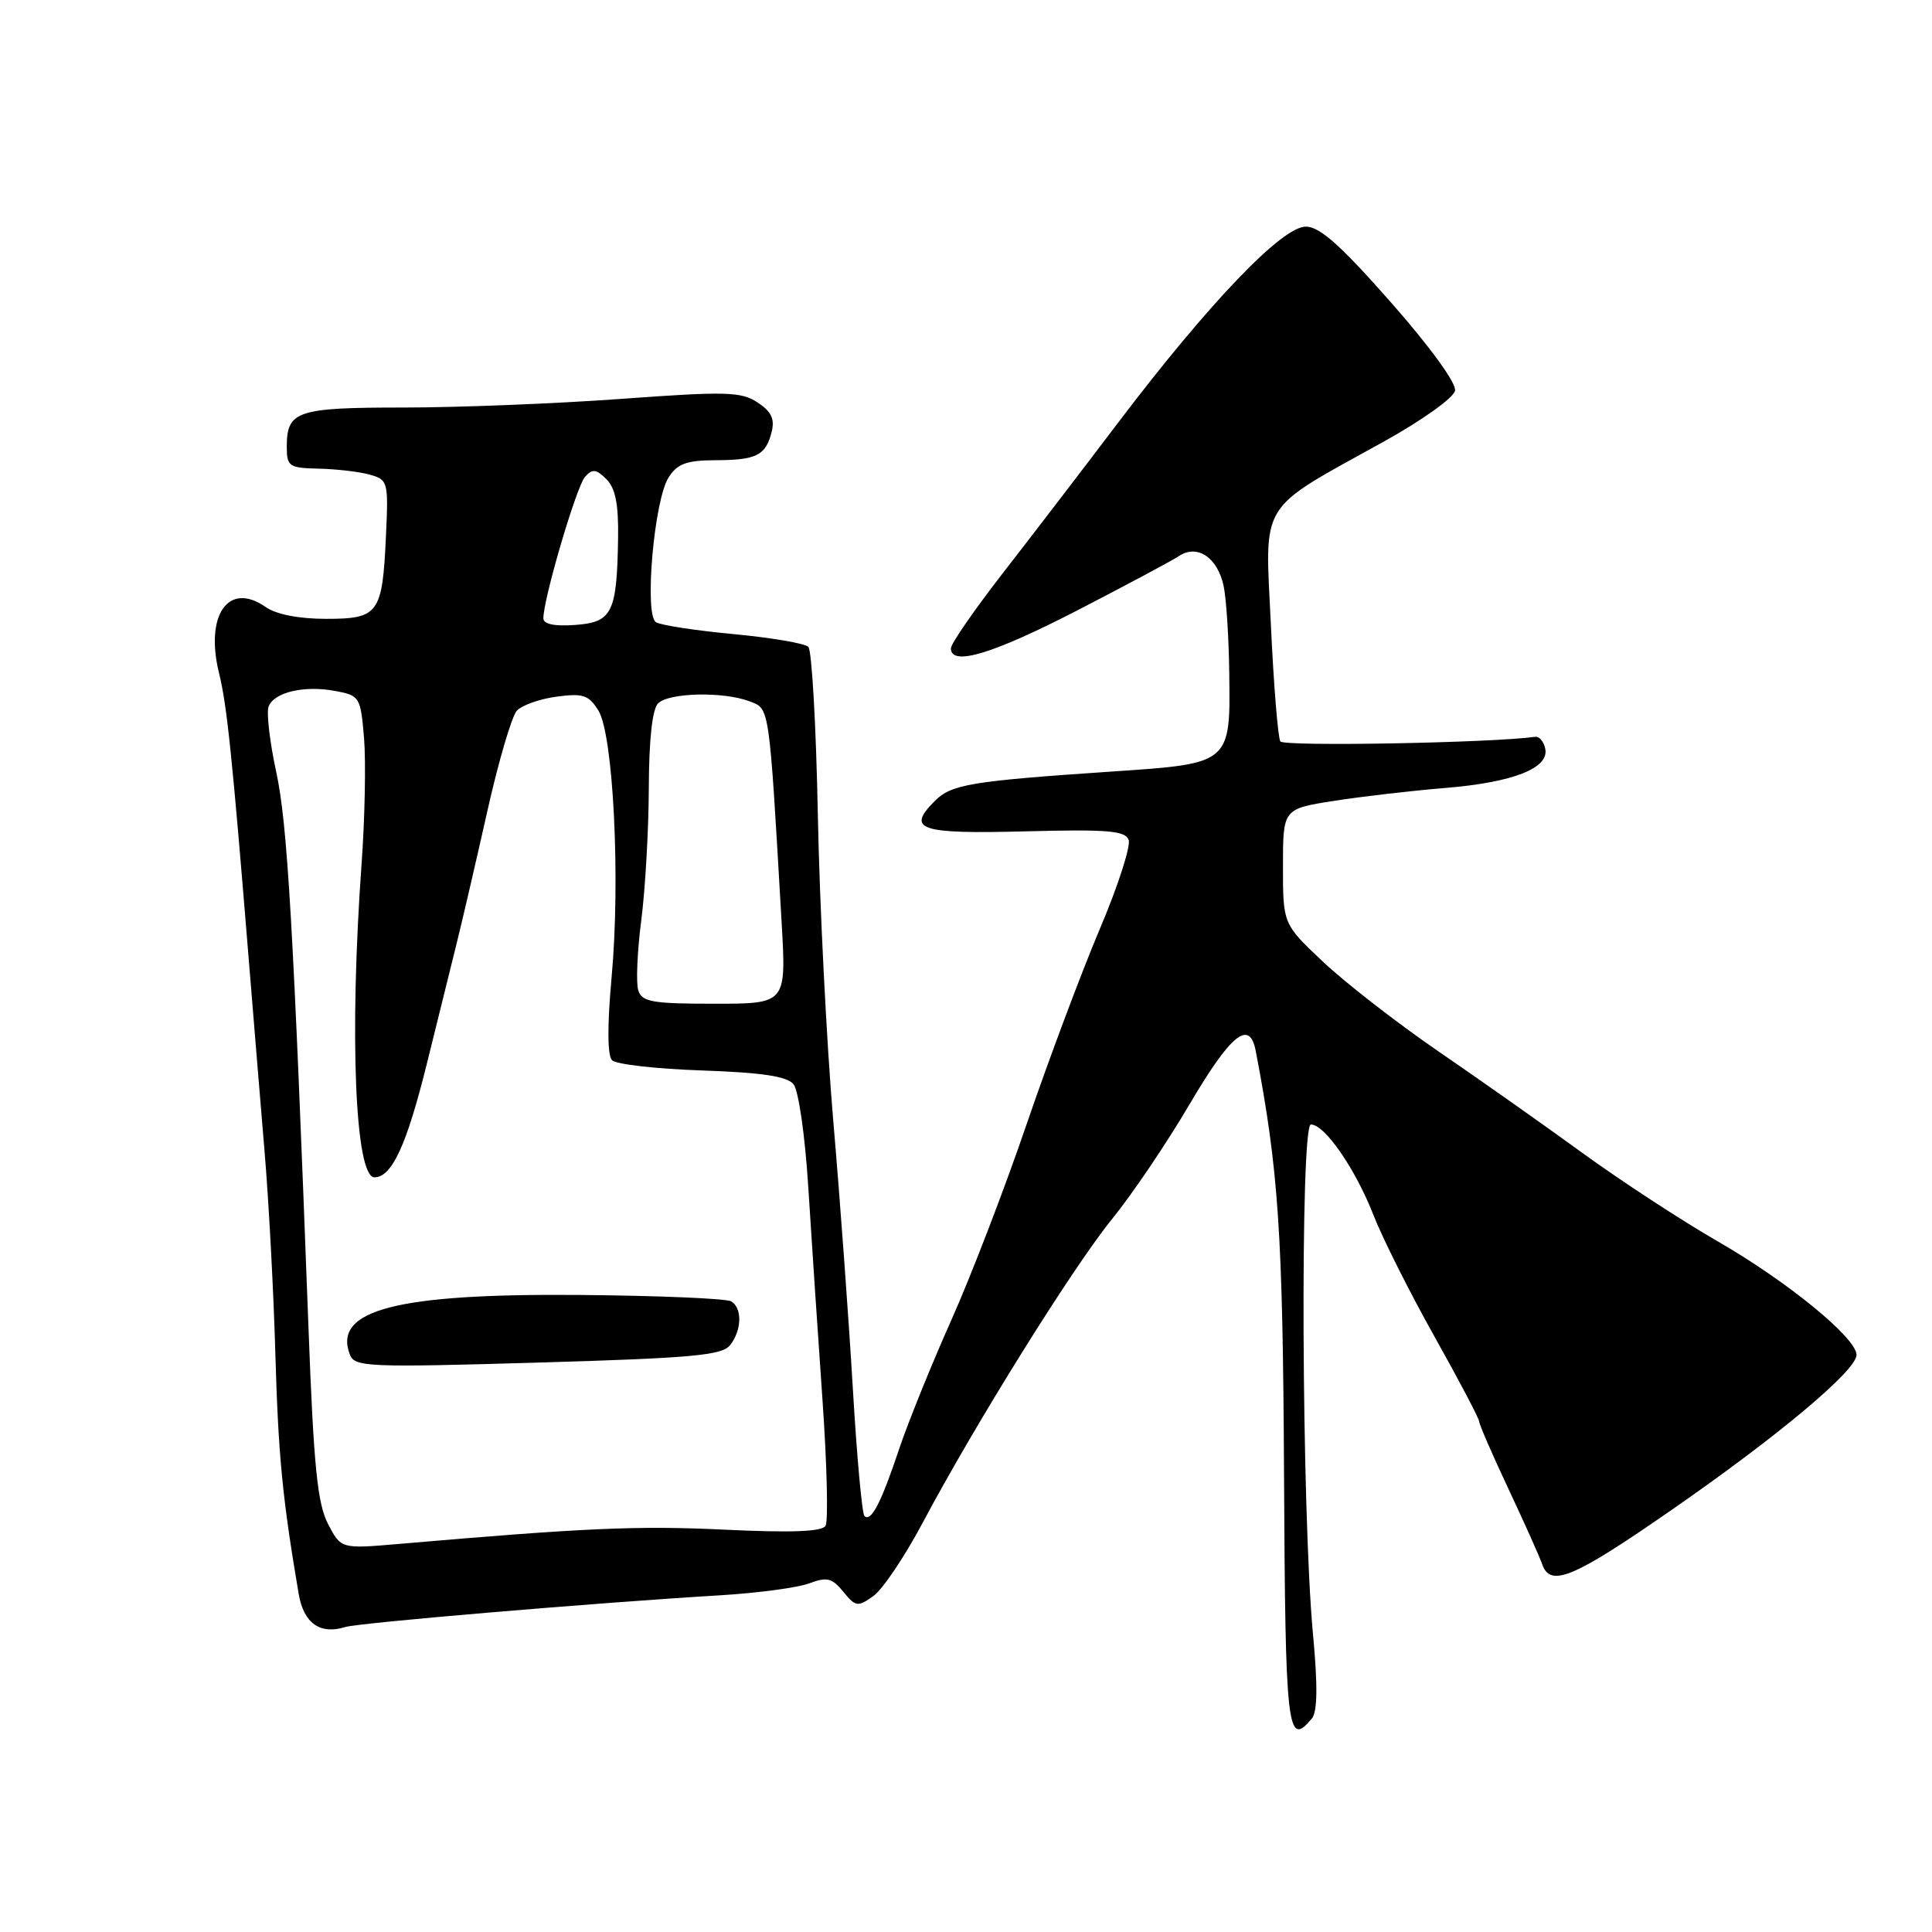 <?xml version="1.0" encoding="UTF-8" standalone="no"?>
<!DOCTYPE svg PUBLIC "-//W3C//DTD SVG 1.1//EN" "http://www.w3.org/Graphics/SVG/1.1/DTD/svg11.dtd" >
<svg xmlns="http://www.w3.org/2000/svg" xmlns:xlink="http://www.w3.org/1999/xlink" version="1.1" viewBox="0 0 256 256">
 <g >
 <path fill="currentColor"
d=" M 173.83 227.71 C 174.57 226.81 174.62 223.36 173.97 216.46 C 172.47 200.30 172.26 149.00 173.70 149.00 C 175.54 149.00 179.60 154.88 181.99 161.00 C 183.17 164.03 186.80 171.26 190.07 177.09 C 193.33 182.91 196.00 187.98 196.00 188.36 C 196.00 188.73 197.74 192.74 199.87 197.27 C 202.00 201.80 204.01 206.29 204.34 207.25 C 205.41 210.39 208.44 209.13 221.40 200.14 C 235.60 190.30 246.00 181.59 246.00 179.53 C 246.00 177.29 236.85 169.81 227.63 164.50 C 222.85 161.75 214.79 156.48 209.72 152.80 C 204.65 149.11 196.04 143.04 190.58 139.30 C 185.13 135.56 178.27 130.23 175.33 127.46 C 170.00 122.43 170.00 122.43 170.00 114.80 C 170.00 107.18 170.00 107.18 176.75 106.12 C 180.46 105.54 187.10 104.77 191.50 104.41 C 200.52 103.67 205.32 101.78 204.75 99.19 C 204.55 98.26 203.96 97.56 203.44 97.63 C 197.63 98.44 170.08 98.94 169.65 98.24 C 169.34 97.73 168.77 90.80 168.40 82.83 C 167.61 66.12 166.55 67.83 183.42 58.48 C 188.40 55.72 192.63 52.70 192.80 51.77 C 193.00 50.78 189.51 45.98 184.31 40.07 C 177.69 32.55 174.89 30.04 173.04 30.03 C 169.90 29.99 160.18 40.15 148.16 56.00 C 143.37 62.33 136.42 71.39 132.72 76.15 C 129.03 80.92 126.00 85.30 126.00 85.90 C 126.00 88.33 131.47 86.69 142.69 80.91 C 149.18 77.56 155.29 74.30 156.25 73.66 C 158.65 72.08 161.32 73.87 162.13 77.61 C 162.48 79.20 162.82 84.35 162.88 89.06 C 163.05 101.23 163.13 101.17 147.38 102.23 C 128.64 103.50 126.08 103.92 123.87 106.13 C 120.06 109.94 121.80 110.52 135.84 110.16 C 146.70 109.87 149.09 110.07 149.55 111.28 C 149.86 112.09 148.14 117.42 145.72 123.12 C 143.30 128.83 138.94 140.47 136.02 149.00 C 133.11 157.53 128.61 169.22 126.02 175.00 C 123.44 180.78 120.34 188.43 119.14 192.00 C 116.75 199.16 115.41 201.74 114.54 200.87 C 114.22 200.55 113.53 192.92 113.00 183.90 C 112.47 174.88 111.31 158.95 110.41 148.50 C 109.52 138.05 108.60 119.84 108.37 108.02 C 108.14 96.21 107.57 86.17 107.11 85.71 C 106.65 85.25 102.18 84.49 97.17 84.02 C 92.17 83.55 87.55 82.84 86.92 82.45 C 85.34 81.47 86.67 66.24 88.60 63.25 C 89.76 61.44 90.98 61.00 94.77 60.98 C 100.25 60.97 101.46 60.36 102.25 57.22 C 102.68 55.52 102.20 54.52 100.37 53.32 C 98.18 51.89 96.21 51.84 82.21 52.86 C 73.57 53.49 60.63 54.00 53.45 54.00 C 39.32 54.00 38.00 54.44 38.00 59.20 C 38.00 61.81 38.29 62.01 42.25 62.10 C 44.59 62.15 47.62 62.51 48.99 62.89 C 51.41 63.57 51.48 63.82 51.14 71.04 C 50.67 81.33 50.18 82.00 43.19 82.00 C 39.60 82.00 36.61 81.41 35.21 80.44 C 30.28 76.98 27.12 81.47 29.03 89.22 C 30.07 93.43 30.77 100.18 32.95 127.00 C 33.55 134.43 34.50 145.90 35.05 152.50 C 35.61 159.10 36.26 171.25 36.49 179.50 C 36.88 192.93 37.43 198.57 39.58 211.22 C 40.24 215.09 42.42 216.63 45.75 215.59 C 47.52 215.03 78.99 212.37 95.50 211.38 C 100.45 211.08 105.73 210.37 107.24 209.80 C 109.57 208.92 110.25 209.09 111.74 210.91 C 113.37 212.91 113.66 212.95 115.71 211.50 C 116.93 210.64 119.89 206.24 122.29 201.72 C 129.26 188.61 142.23 167.81 147.40 161.47 C 150.01 158.26 154.62 151.44 157.63 146.31 C 163.11 137.00 165.58 135.01 166.39 139.25 C 169.42 155.05 169.98 163.46 170.14 195.25 C 170.31 229.41 170.56 231.64 173.83 227.71 Z  M 43.45 201.90 C 42.06 199.21 41.56 194.23 40.88 176.03 C 38.87 122.56 38.09 109.15 36.60 102.28 C 35.74 98.31 35.29 94.41 35.59 93.62 C 36.32 91.72 40.32 90.78 44.44 91.56 C 47.67 92.16 47.78 92.35 48.24 97.83 C 48.49 100.93 48.35 108.43 47.91 114.49 C 46.28 137.14 47.05 156.00 49.62 156.00 C 51.92 156.00 53.88 151.75 56.56 140.95 C 57.98 135.20 59.76 128.03 60.51 125.00 C 61.26 121.97 63.09 114.10 64.57 107.50 C 66.05 100.90 67.81 94.90 68.49 94.17 C 69.17 93.44 71.54 92.60 73.76 92.31 C 77.24 91.84 78.01 92.09 79.28 94.13 C 81.27 97.30 82.23 116.52 81.04 129.50 C 80.46 135.89 80.48 139.86 81.10 140.49 C 81.63 141.03 86.99 141.64 93.00 141.84 C 100.96 142.12 104.26 142.61 105.14 143.66 C 105.81 144.48 106.67 150.43 107.10 157.30 C 107.52 164.01 108.36 176.60 108.97 185.29 C 109.58 193.97 109.76 201.57 109.39 202.18 C 108.91 202.96 104.84 203.11 96.01 202.69 C 84.55 202.14 77.61 202.44 52.84 204.58 C 45.18 205.24 45.18 205.24 43.45 201.90 Z  M 96.75 178.23 C 98.30 176.24 98.37 173.35 96.90 172.44 C 96.29 172.06 87.28 171.68 76.87 171.59 C 52.54 171.38 44.08 173.57 46.36 179.49 C 46.99 181.13 48.67 181.21 71.27 180.55 C 91.81 179.95 95.69 179.59 96.75 178.23 Z  M 84.57 131.21 C 84.26 130.23 84.44 126.07 84.97 121.96 C 85.50 117.86 85.95 109.98 85.97 104.45 C 85.99 98.01 86.43 93.97 87.20 93.20 C 88.63 91.77 95.86 91.61 99.32 92.93 C 102.00 93.95 101.89 93.17 103.57 122.25 C 104.19 133.00 104.19 133.00 94.66 133.00 C 86.39 133.00 85.06 132.76 84.57 131.21 Z  M 72.00 81.93 C 72.00 79.34 76.39 64.42 77.52 63.18 C 78.50 62.09 79.00 62.15 80.36 63.50 C 81.55 64.70 81.97 66.82 81.90 71.32 C 81.74 81.22 81.13 82.45 76.21 82.81 C 73.45 83.01 72.00 82.70 72.00 81.93 Z "/>
</g>
</svg>